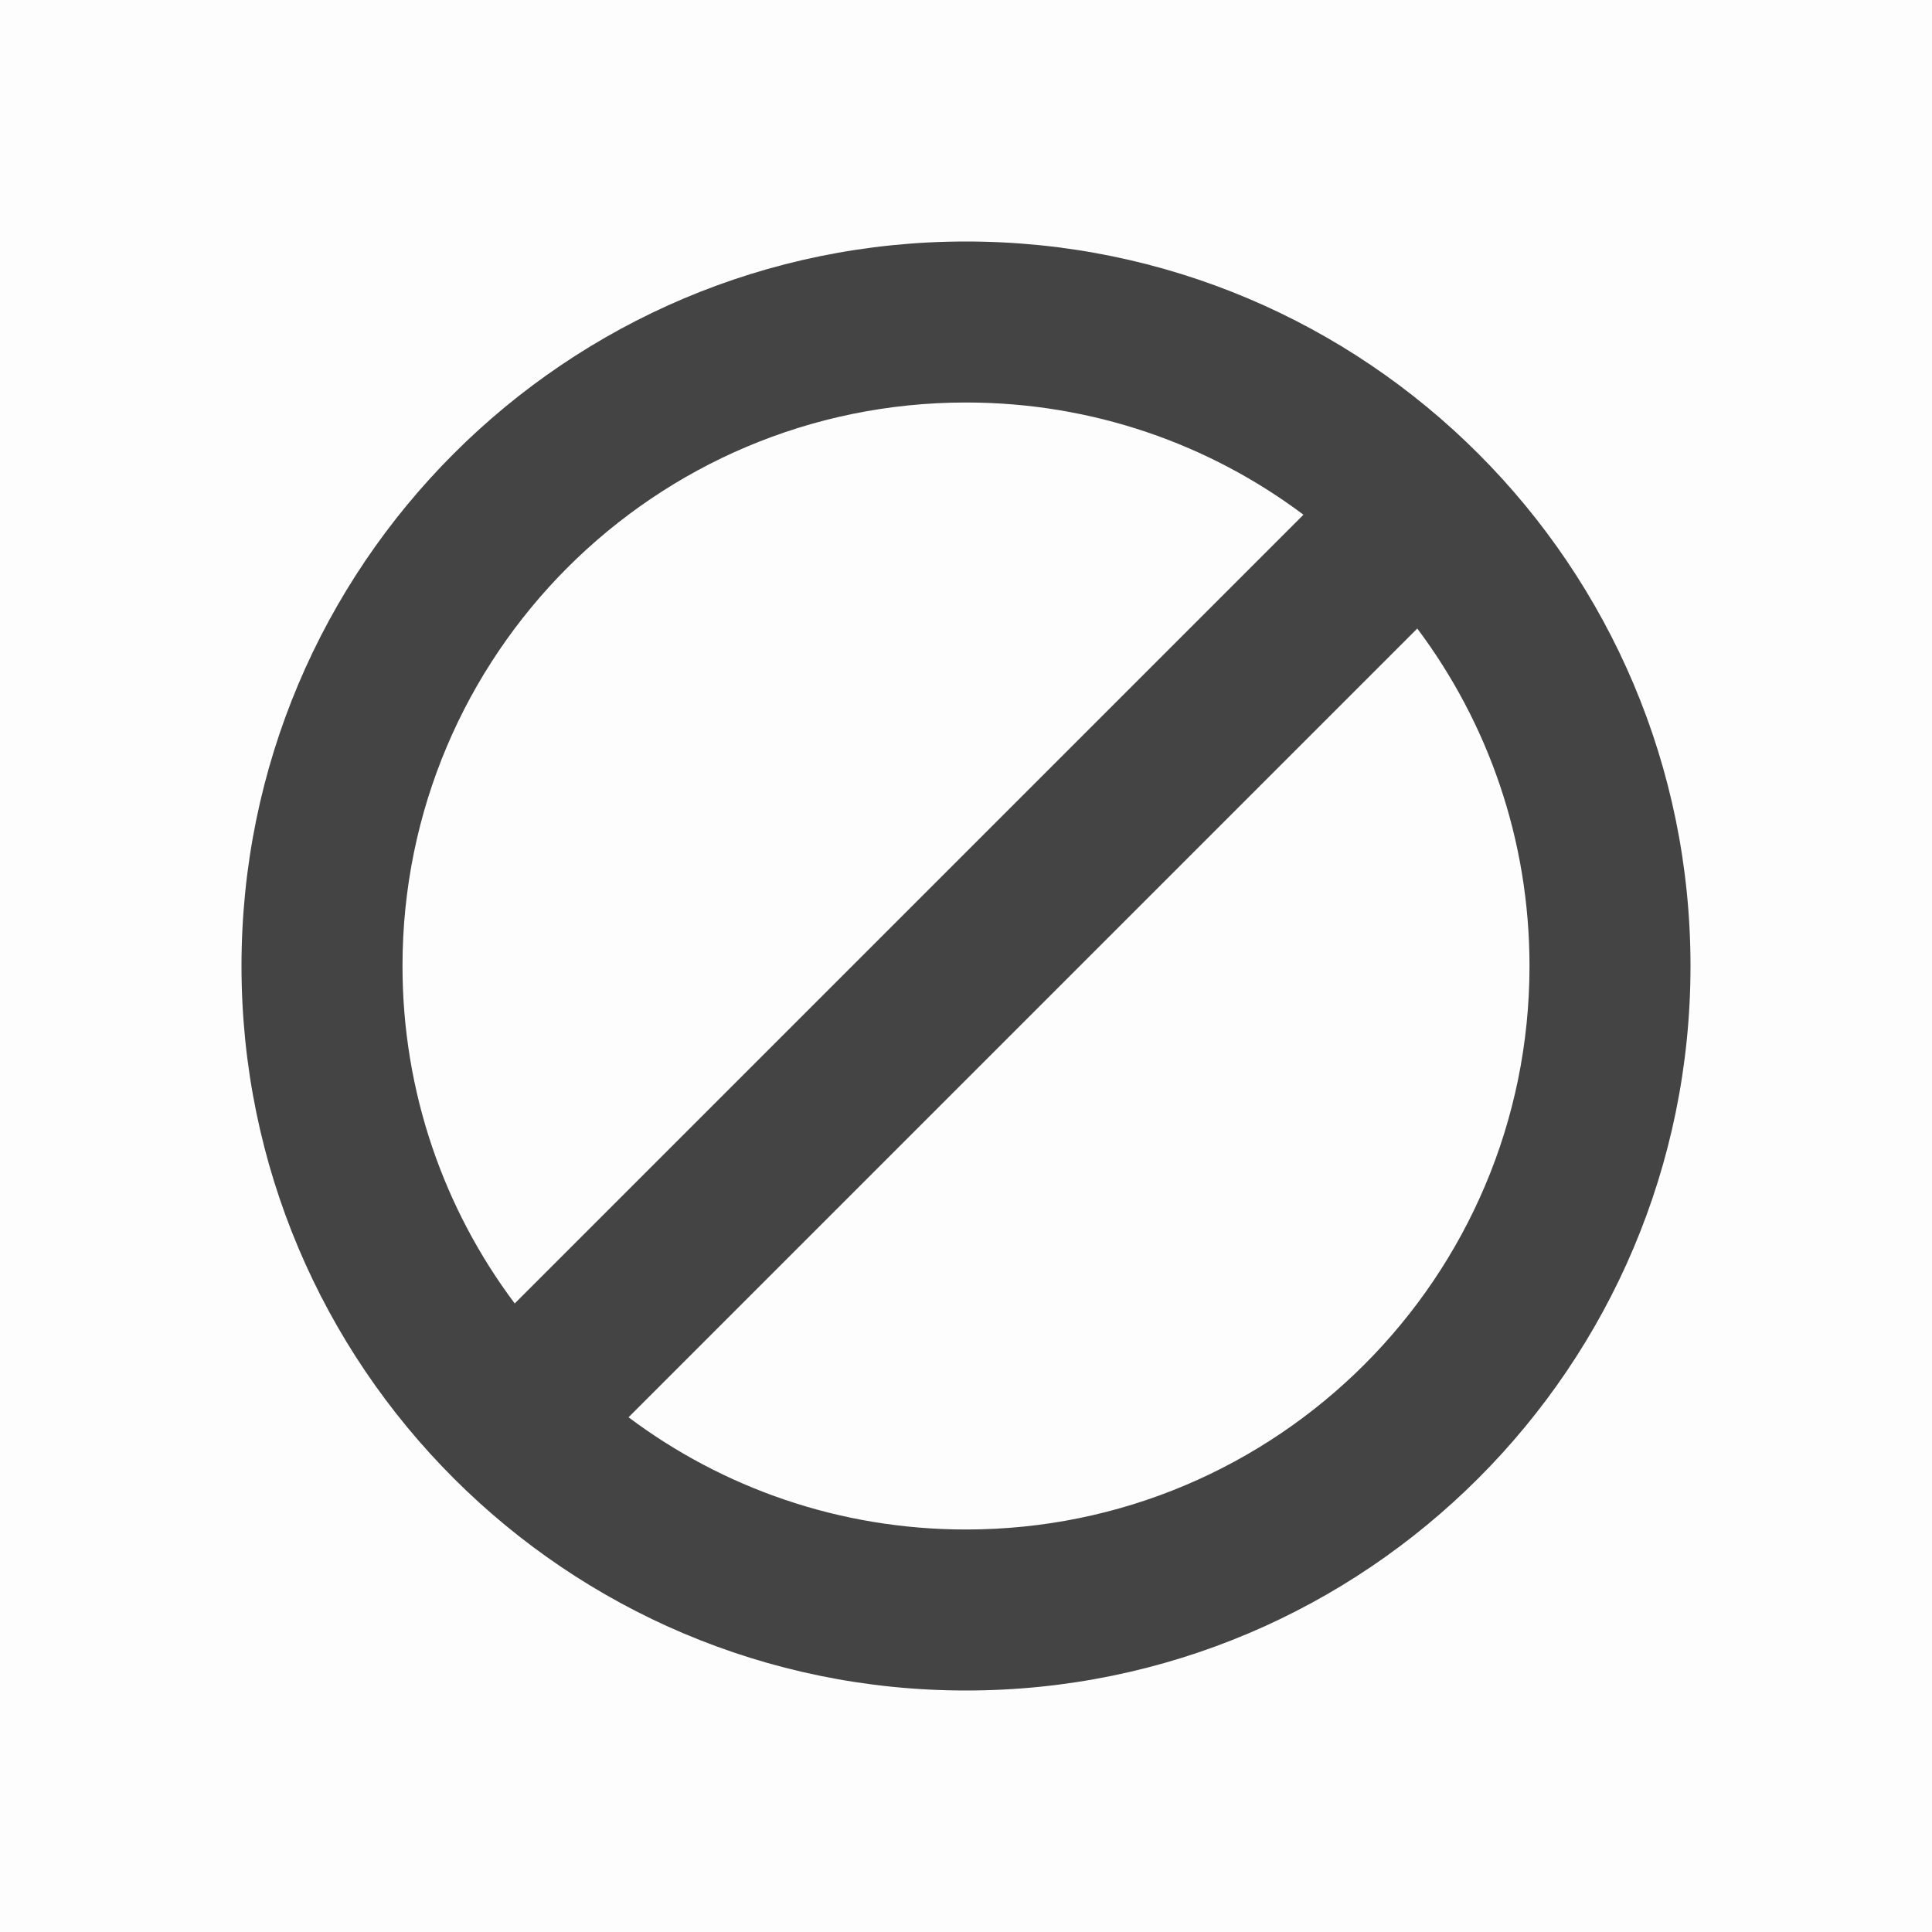<svg width="24" height="24" viewBox="0 0 24 24" fill="none" xmlns="http://www.w3.org/2000/svg">
<rect width="24" height="24" fill="black" fill-opacity="0.01"/>
<path fill-rule="evenodd" clip-rule="evenodd" d="M12 21C7.029 21 3 16.971 3 12C3 7.029 7.029 3 12 3C16.971 3 21 7.029 21 12C21 16.971 16.971 21 12 21ZM12 19C15.866 19 19 15.866 19 12C19 10.428 18.482 8.976 17.606 7.808L7.808 17.606C8.976 18.482 10.428 19 12 19ZM6.394 16.192C5.518 15.024 5 13.572 5 12C5 8.134 8.134 5 12 5C13.572 5 15.024 5.518 16.192 6.394L6.394 16.192Z" fill="#444444"/>
</svg>
